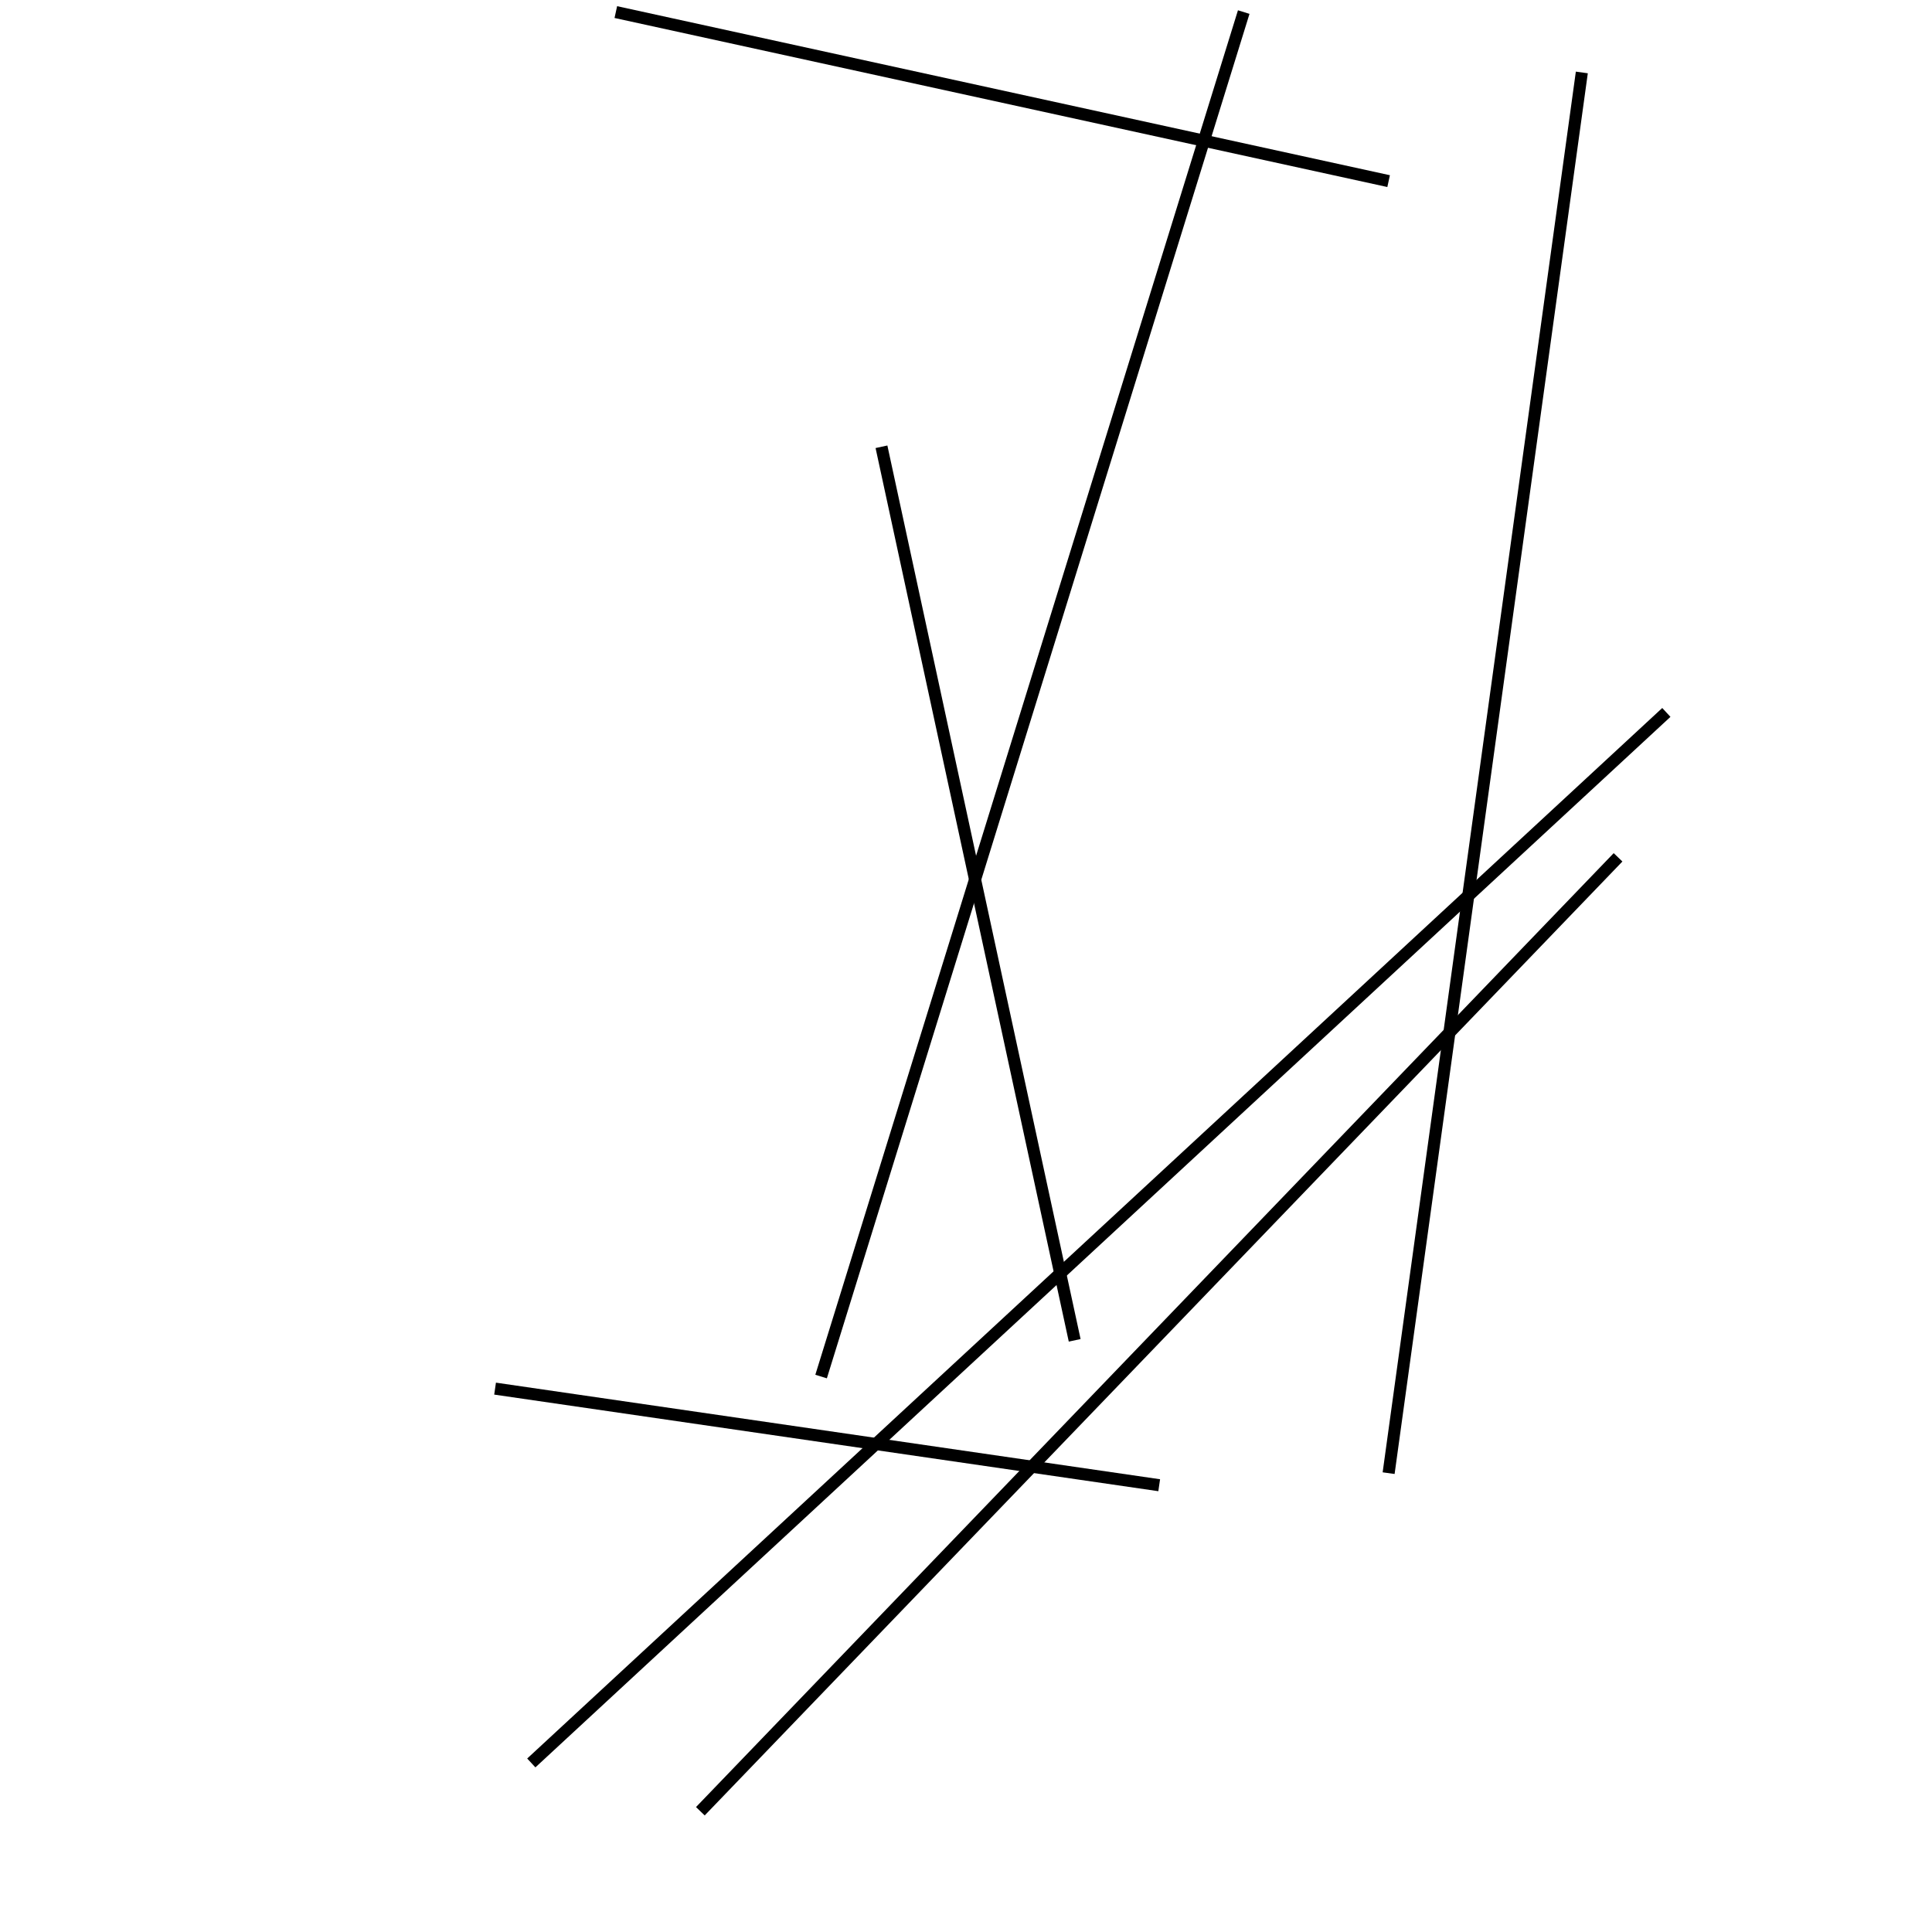 <?xml version="1.0" encoding="utf-8" ?>
<svg baseProfile="full" height="160" version="1.1" width="160" xmlns="http://www.w3.org/2000/svg" xmlns:ev="http://www.w3.org/2001/xml-events" xmlns:xlink="http://www.w3.org/1999/xlink"><defs /><line stroke="black" stroke-width="1" x1="89" x2="73" y1="111" y2="37" /><line stroke="black" stroke-width="1" x1="115" x2="131" y1="122" y2="6" /><line stroke="black" stroke-width="1" x1="115" x2="51" y1="15" y2="1" /><line stroke="black" stroke-width="1" x1="103" x2="68" y1="1" y2="114" /><line stroke="black" stroke-width="1" x1="134" x2="58" y1="71" y2="150" /><line stroke="black" stroke-width="1" x1="96" x2="41" y1="123" y2="115" /><line stroke="black" stroke-width="1" x1="138" x2="44" y1="59" y2="146" /></svg>